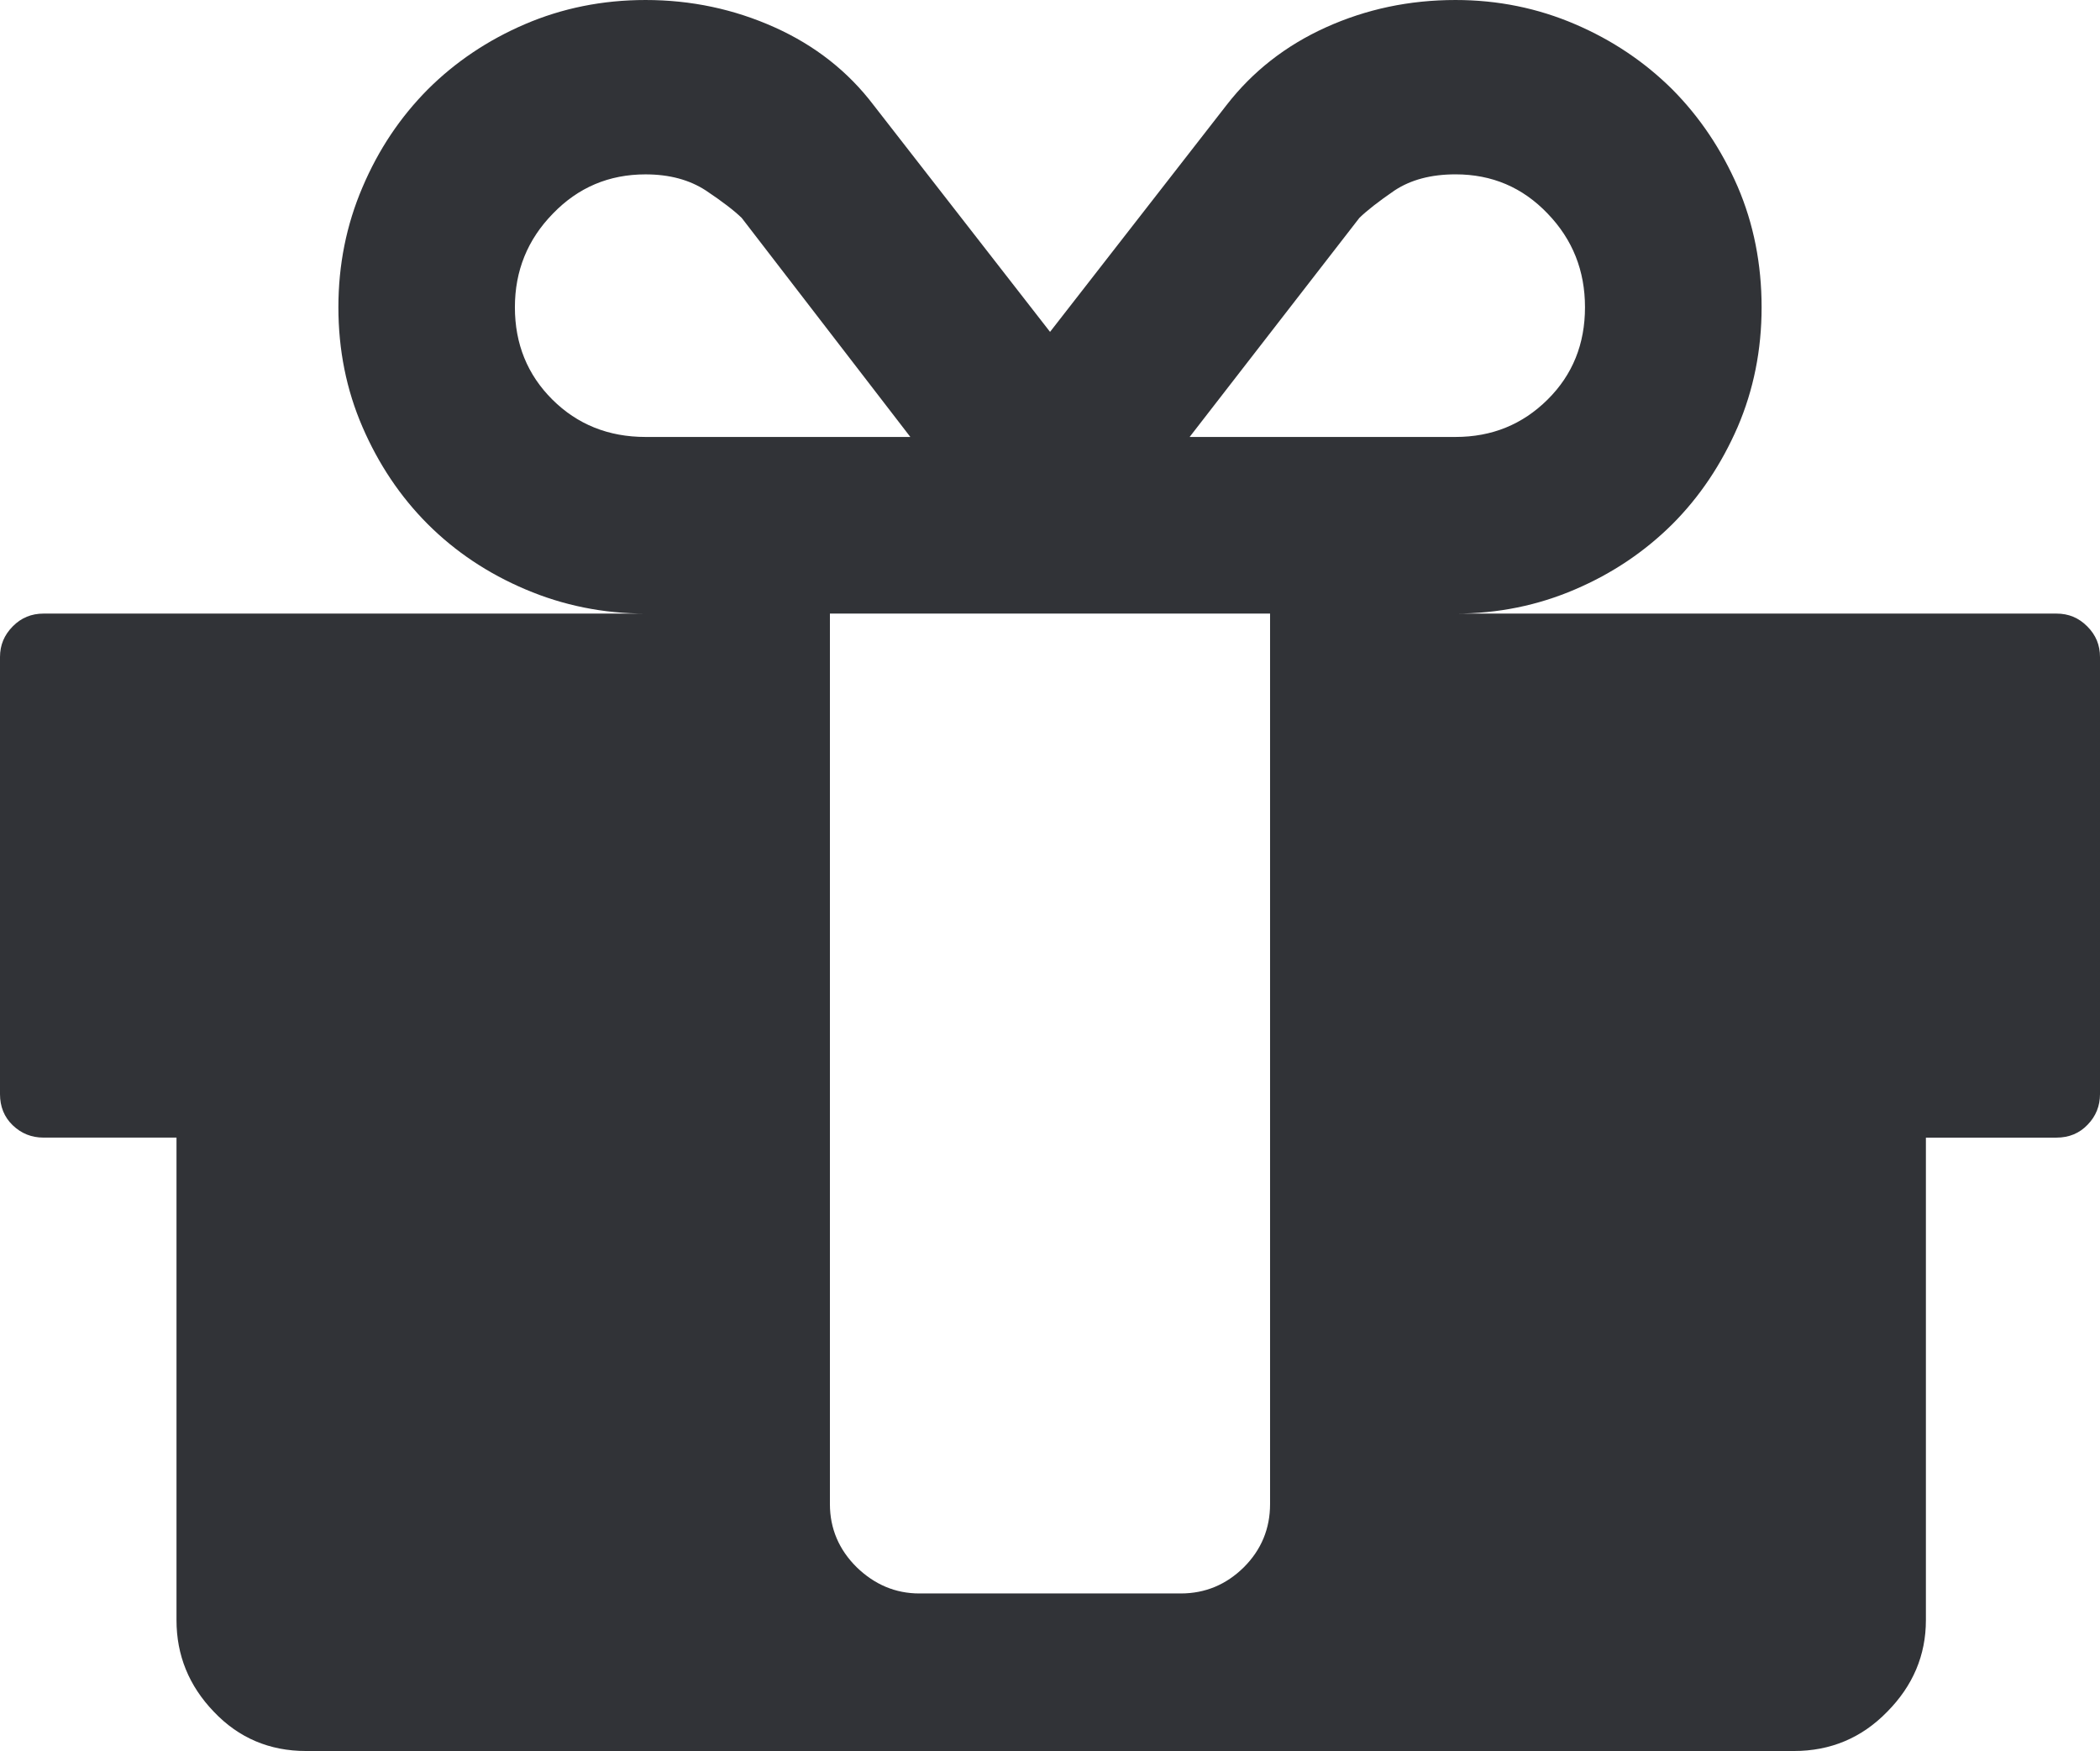 <svg xmlns="http://www.w3.org/2000/svg" width="89.996" height="75.02" viewBox="0 0 89.996 75.02" enable-background="new 0 0 89.996 75.02"><path d="M88.131 26.289c.518 0 .947 .176 1.318 .547s.547 .801 .547 1.318v18.721c0 .508-.176 .947-.527 1.309-.352 .371-.801 .557-1.338 .557h-5.596v20.674c0 1.504-.557 2.812-1.66 3.926-1.094 1.123-2.432 1.68-3.994 1.68h-63.766c-1.562 0-2.881-.557-3.949-1.68-1.07-1.113-1.602-2.422-1.602-3.926v-20.675h-5.699c-.513 0-.952-.176-1.318-.527s-.547-.801-.547-1.338v-18.721c0-.518 .181-.947 .547-1.318s.806-.547 1.318-.547h25.801c-1.816 0-3.535-.352-5.141-1.035-1.617-.684-3.014-1.621-4.189-2.793-1.182-1.182-2.115-2.578-2.803-4.17-.689-1.592-1.031-3.301-1.031-5.127 0-1.816 .342-3.525 1.031-5.137 .688-1.621 1.621-3.008 2.803-4.199 1.176-1.172 2.568-2.109 4.164-2.793 1.592-.683 3.316-1.035 5.166-1.035 1.949 0 3.795 .391 5.533 1.172s3.148 1.895 4.238 3.33l7.563 9.717 7.564-9.717c1.113-1.436 2.529-2.549 4.258-3.33s3.574-1.172 5.557-1.172c1.816 0 3.525 .352 5.117 1.035 1.602 .684 2.988 1.621 4.17 2.793 1.182 1.191 2.109 2.578 2.803 4.17 .684 1.592 1.025 3.32 1.025 5.166 0 1.826-.342 3.535-1.025 5.127-.693 1.592-1.621 2.988-2.803 4.17-1.182 1.172-2.568 2.109-4.17 2.793-1.592 .684-3.301 1.035-5.117 1.035h25.752zm-66.065-13.125c0 1.572 .537 2.891 1.605 3.955 1.07 1.064 2.402 1.602 3.994 1.602h11.348l-7.227-9.385c-.322-.312-.83-.703-1.533-1.172-.703-.459-1.562-.693-2.588-.693-1.562 0-2.885 .557-3.969 1.68-1.089 1.113-1.63 2.451-1.63 4.013zm32.364 13.125h-18.864v38.154c0 1.045 .387 1.953 1.148 2.705 .766 .742 1.66 1.123 2.686 1.123h11.201c1.055 0 1.953-.381 2.705-1.123 .752-.752 1.123-1.66 1.123-2.705v-38.154zm-3.448-7.568h11.396c1.562 0 2.871-.537 3.945-1.602s1.602-2.383 1.602-3.955c0-1.562-.527-2.9-1.602-4.014-1.074-1.123-2.383-1.68-3.945-1.68-1.055 0-1.924 .234-2.617 .693-.684 .469-1.182 .859-1.504 1.172l-7.275 9.386z" fill="#313337"/></svg>